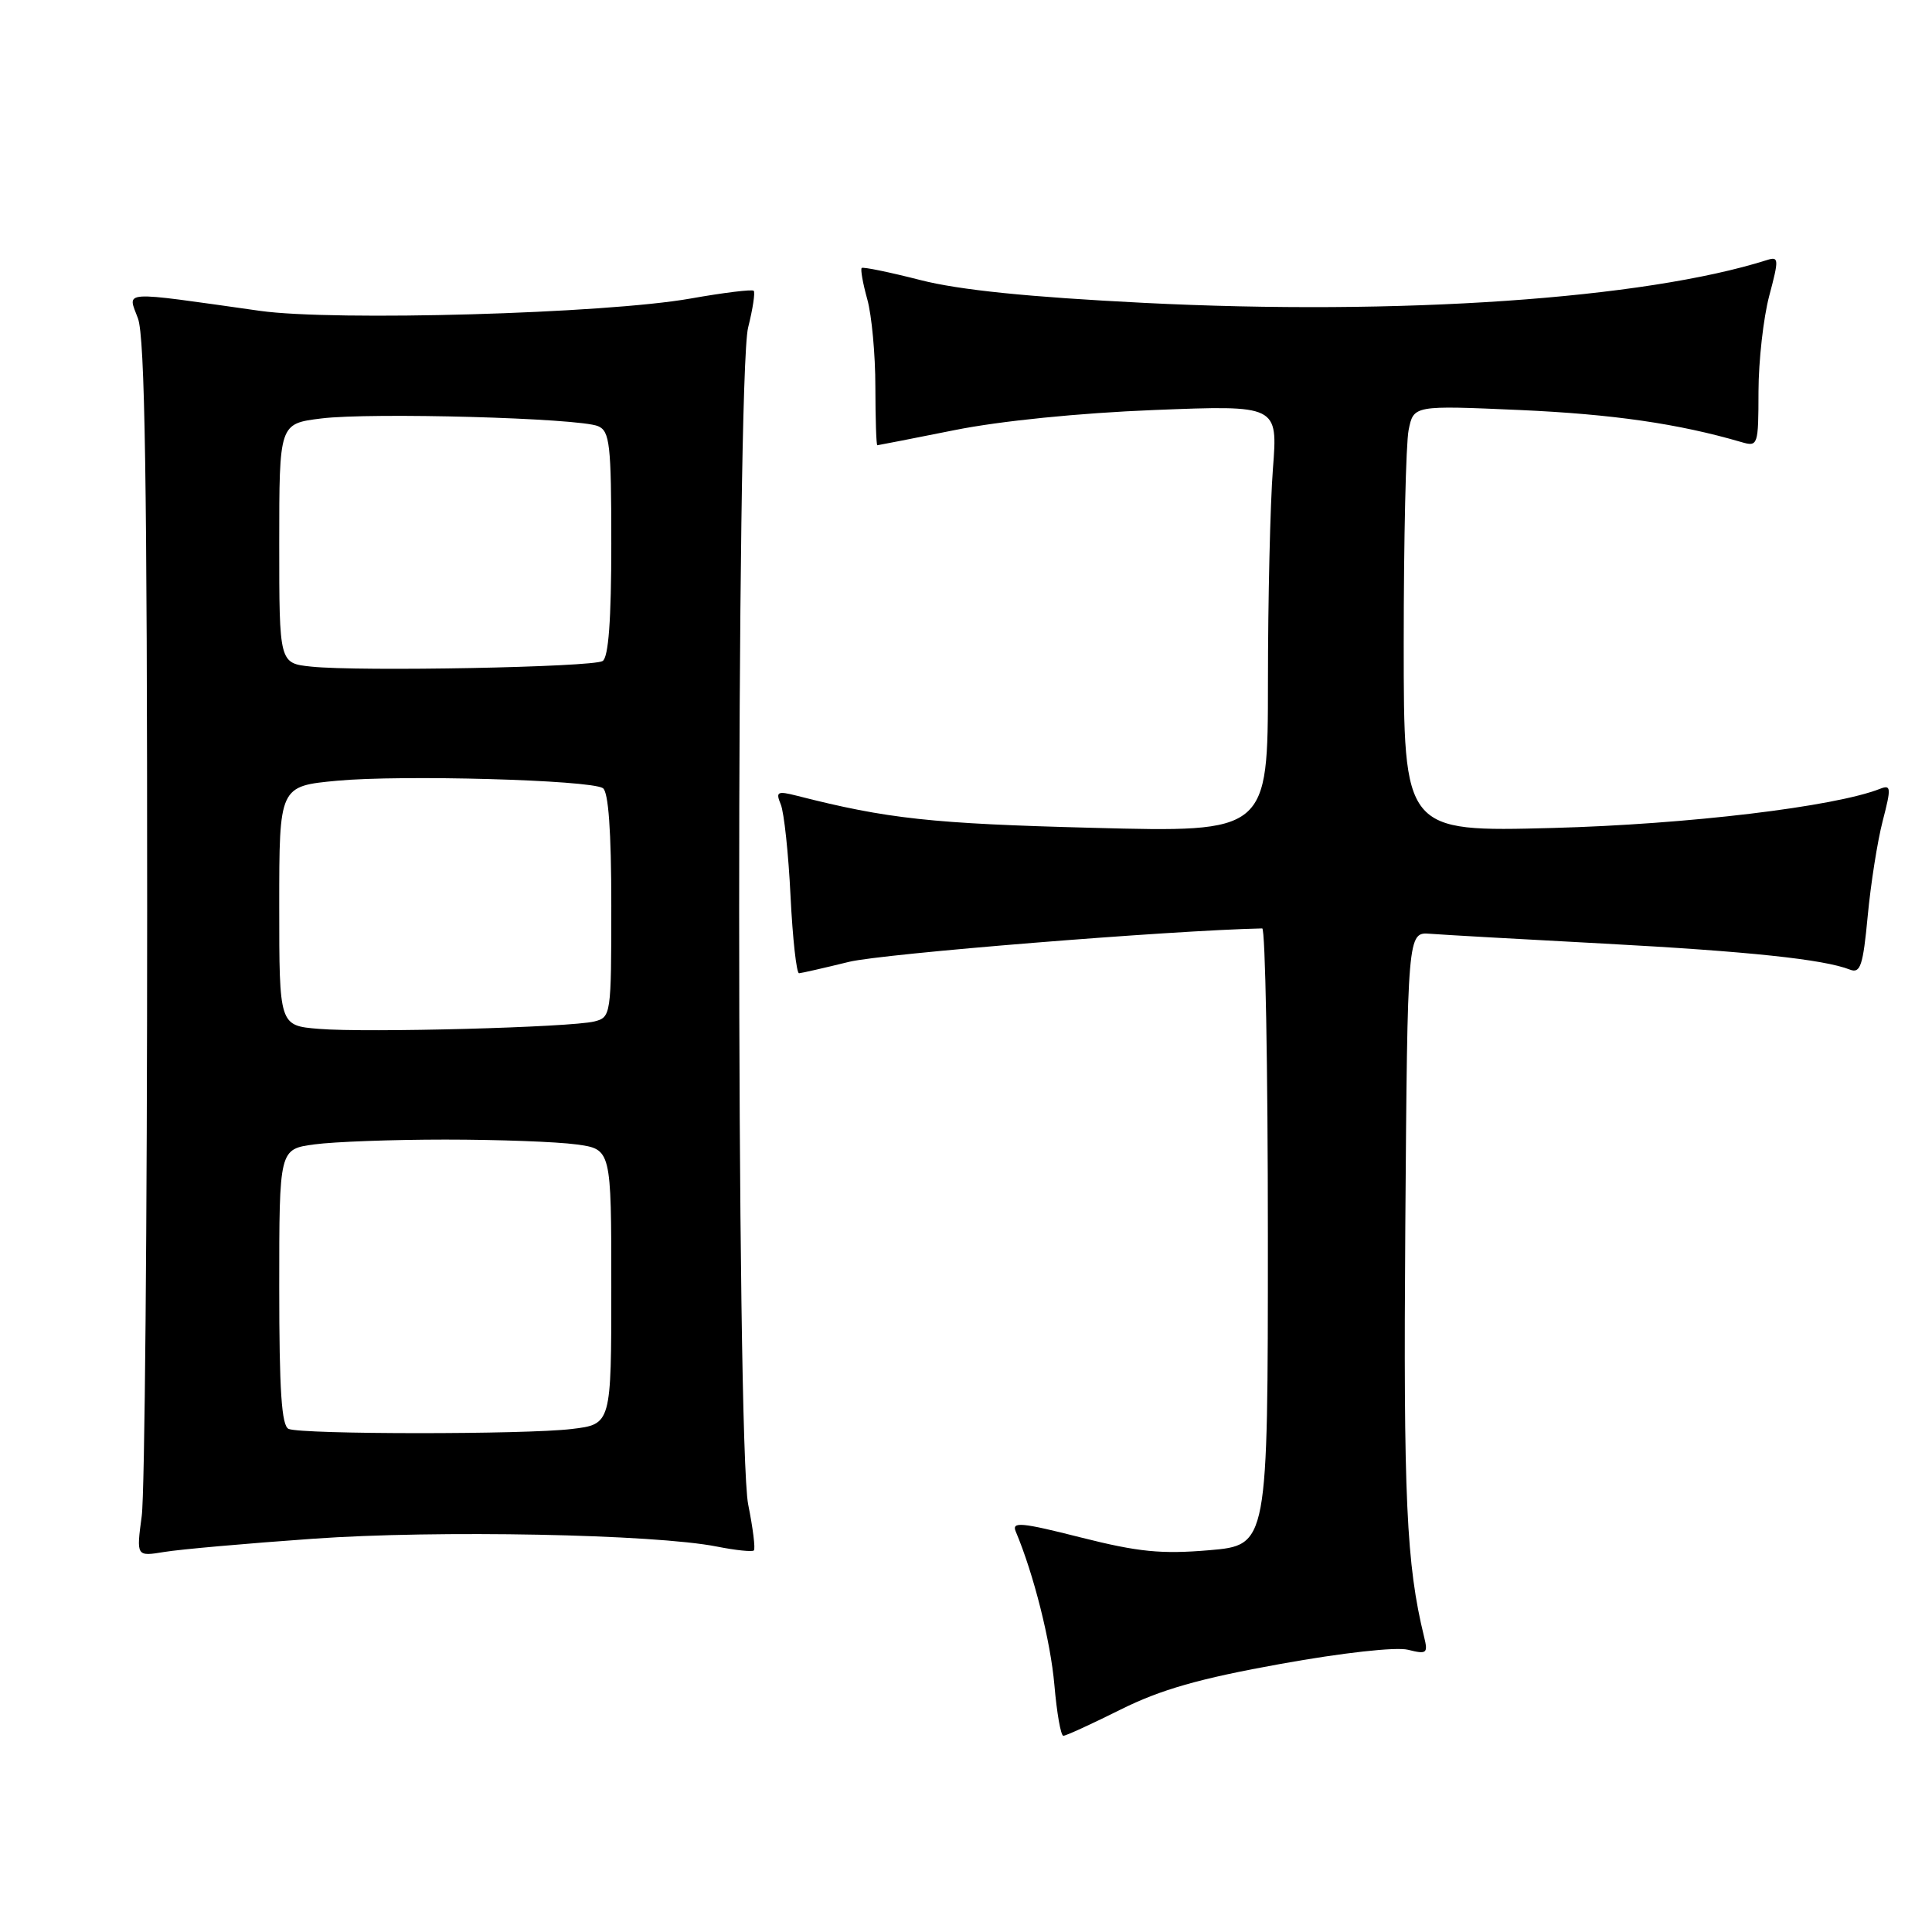 <?xml version="1.0" encoding="UTF-8" standalone="no"?>
<!DOCTYPE svg PUBLIC "-//W3C//DTD SVG 1.1//EN" "http://www.w3.org/Graphics/SVG/1.1/DTD/svg11.dtd" >
<svg xmlns="http://www.w3.org/2000/svg" xmlns:xlink="http://www.w3.org/1999/xlink" version="1.1" viewBox="0 0 256 256">
 <g >
 <path fill="currentColor"
d=" M 148.50 226.52 C 153.80 223.88 158.93 222.41 169.67 220.48 C 177.93 218.99 184.97 218.21 186.56 218.60 C 189.06 219.23 189.24 219.08 188.70 216.89 C 186.35 207.29 185.95 198.53 186.21 162.50 C 186.50 123.50 186.50 123.50 189.50 123.73 C 191.15 123.86 201.50 124.45 212.50 125.03 C 231.69 126.06 241.64 127.11 245.13 128.48 C 246.51 129.02 246.86 127.97 247.48 121.39 C 247.88 117.13 248.77 111.46 249.47 108.77 C 250.61 104.37 250.58 103.95 249.12 104.52 C 243.08 106.90 223.62 109.23 205.75 109.71 C 186.00 110.23 186.00 110.23 186.00 85.24 C 186.00 71.50 186.29 58.78 186.65 56.98 C 187.31 53.71 187.31 53.71 201.40 54.33 C 213.67 54.88 222.37 56.13 230.75 58.58 C 232.94 59.22 233.00 59.03 233.01 51.87 C 233.02 47.81 233.66 42.12 234.43 39.21 C 235.73 34.33 235.71 33.96 234.16 34.45 C 217.89 39.61 185.47 41.84 151.55 40.13 C 136.27 39.36 127.12 38.43 121.96 37.11 C 117.86 36.06 114.35 35.34 114.18 35.51 C 114.00 35.68 114.33 37.54 114.92 39.66 C 115.51 41.77 115.99 46.99 115.99 51.25 C 116.00 55.51 116.11 59.00 116.25 59.00 C 116.39 58.99 121.00 58.09 126.50 56.99 C 132.52 55.78 143.04 54.72 152.91 54.33 C 169.32 53.68 169.32 53.68 168.67 62.09 C 168.31 66.72 168.01 79.45 168.01 90.40 C 168.00 110.30 168.00 110.30 144.75 109.69 C 123.45 109.14 117.58 108.50 105.59 105.44 C 102.99 104.78 102.76 104.91 103.46 106.60 C 103.89 107.65 104.48 113.11 104.75 118.75 C 105.03 124.39 105.54 128.98 105.88 128.96 C 106.22 128.94 109.20 128.26 112.50 127.45 C 116.88 126.37 155.08 123.28 167.25 123.02 C 167.66 123.01 168.00 141.39 168.00 163.87 C 168.00 204.74 168.00 204.74 160.25 205.41 C 153.88 205.95 150.85 205.65 143.21 203.72 C 135.32 201.72 134.03 201.60 134.59 202.93 C 136.97 208.57 139.21 217.48 139.71 223.25 C 140.03 226.96 140.56 230.00 140.90 230.00 C 141.23 230.01 144.65 228.44 148.50 226.52 Z  M 41.50 203.89 C 57.90 202.72 86.76 203.29 95.00 204.93 C 97.47 205.42 99.68 205.65 99.89 205.44 C 100.11 205.22 99.77 202.49 99.14 199.36 C 97.55 191.42 97.54 49.73 99.13 43.40 C 99.75 40.94 100.08 38.75 99.87 38.53 C 99.65 38.32 95.88 38.78 91.49 39.56 C 80.18 41.56 44.36 42.58 34.45 41.19 C 15.64 38.54 16.91 38.46 18.28 42.19 C 19.20 44.68 19.50 64.04 19.50 120.50 C 19.50 161.75 19.18 197.92 18.78 200.88 C 18.06 206.25 18.06 206.25 21.78 205.64 C 23.83 205.30 32.70 204.51 41.50 203.89 Z  M 38.25 189.34 C 37.31 188.96 37.00 184.24 37.00 170.55 C 37.00 152.27 37.00 152.27 41.64 151.64 C 44.19 151.29 52.00 151.00 59.00 151.00 C 66.00 151.00 73.81 151.29 76.36 151.64 C 81.00 152.27 81.00 152.27 81.00 170.50 C 81.00 188.72 81.00 188.72 75.75 189.35 C 69.62 190.09 40.08 190.08 38.25 189.34 Z  M 42.25 136.33 C 37.00 135.90 37.00 135.90 37.00 120.03 C 37.00 104.17 37.00 104.17 44.68 103.45 C 53.20 102.65 78.13 103.34 79.88 104.43 C 80.62 104.89 81.00 110.11 81.00 119.95 C 81.00 134.50 80.96 134.79 78.75 135.35 C 75.61 136.13 48.62 136.86 42.25 136.33 Z  M 41.25 88.33 C 37.00 87.89 37.00 87.89 37.00 72.01 C 37.00 56.14 37.00 56.14 42.56 55.45 C 49.13 54.63 76.73 55.39 79.25 56.47 C 80.80 57.13 81.00 58.87 81.00 72.05 C 81.00 82.15 80.63 87.11 79.85 87.59 C 78.53 88.41 47.61 89.00 41.25 88.33 Z "/>
</g>
</svg>